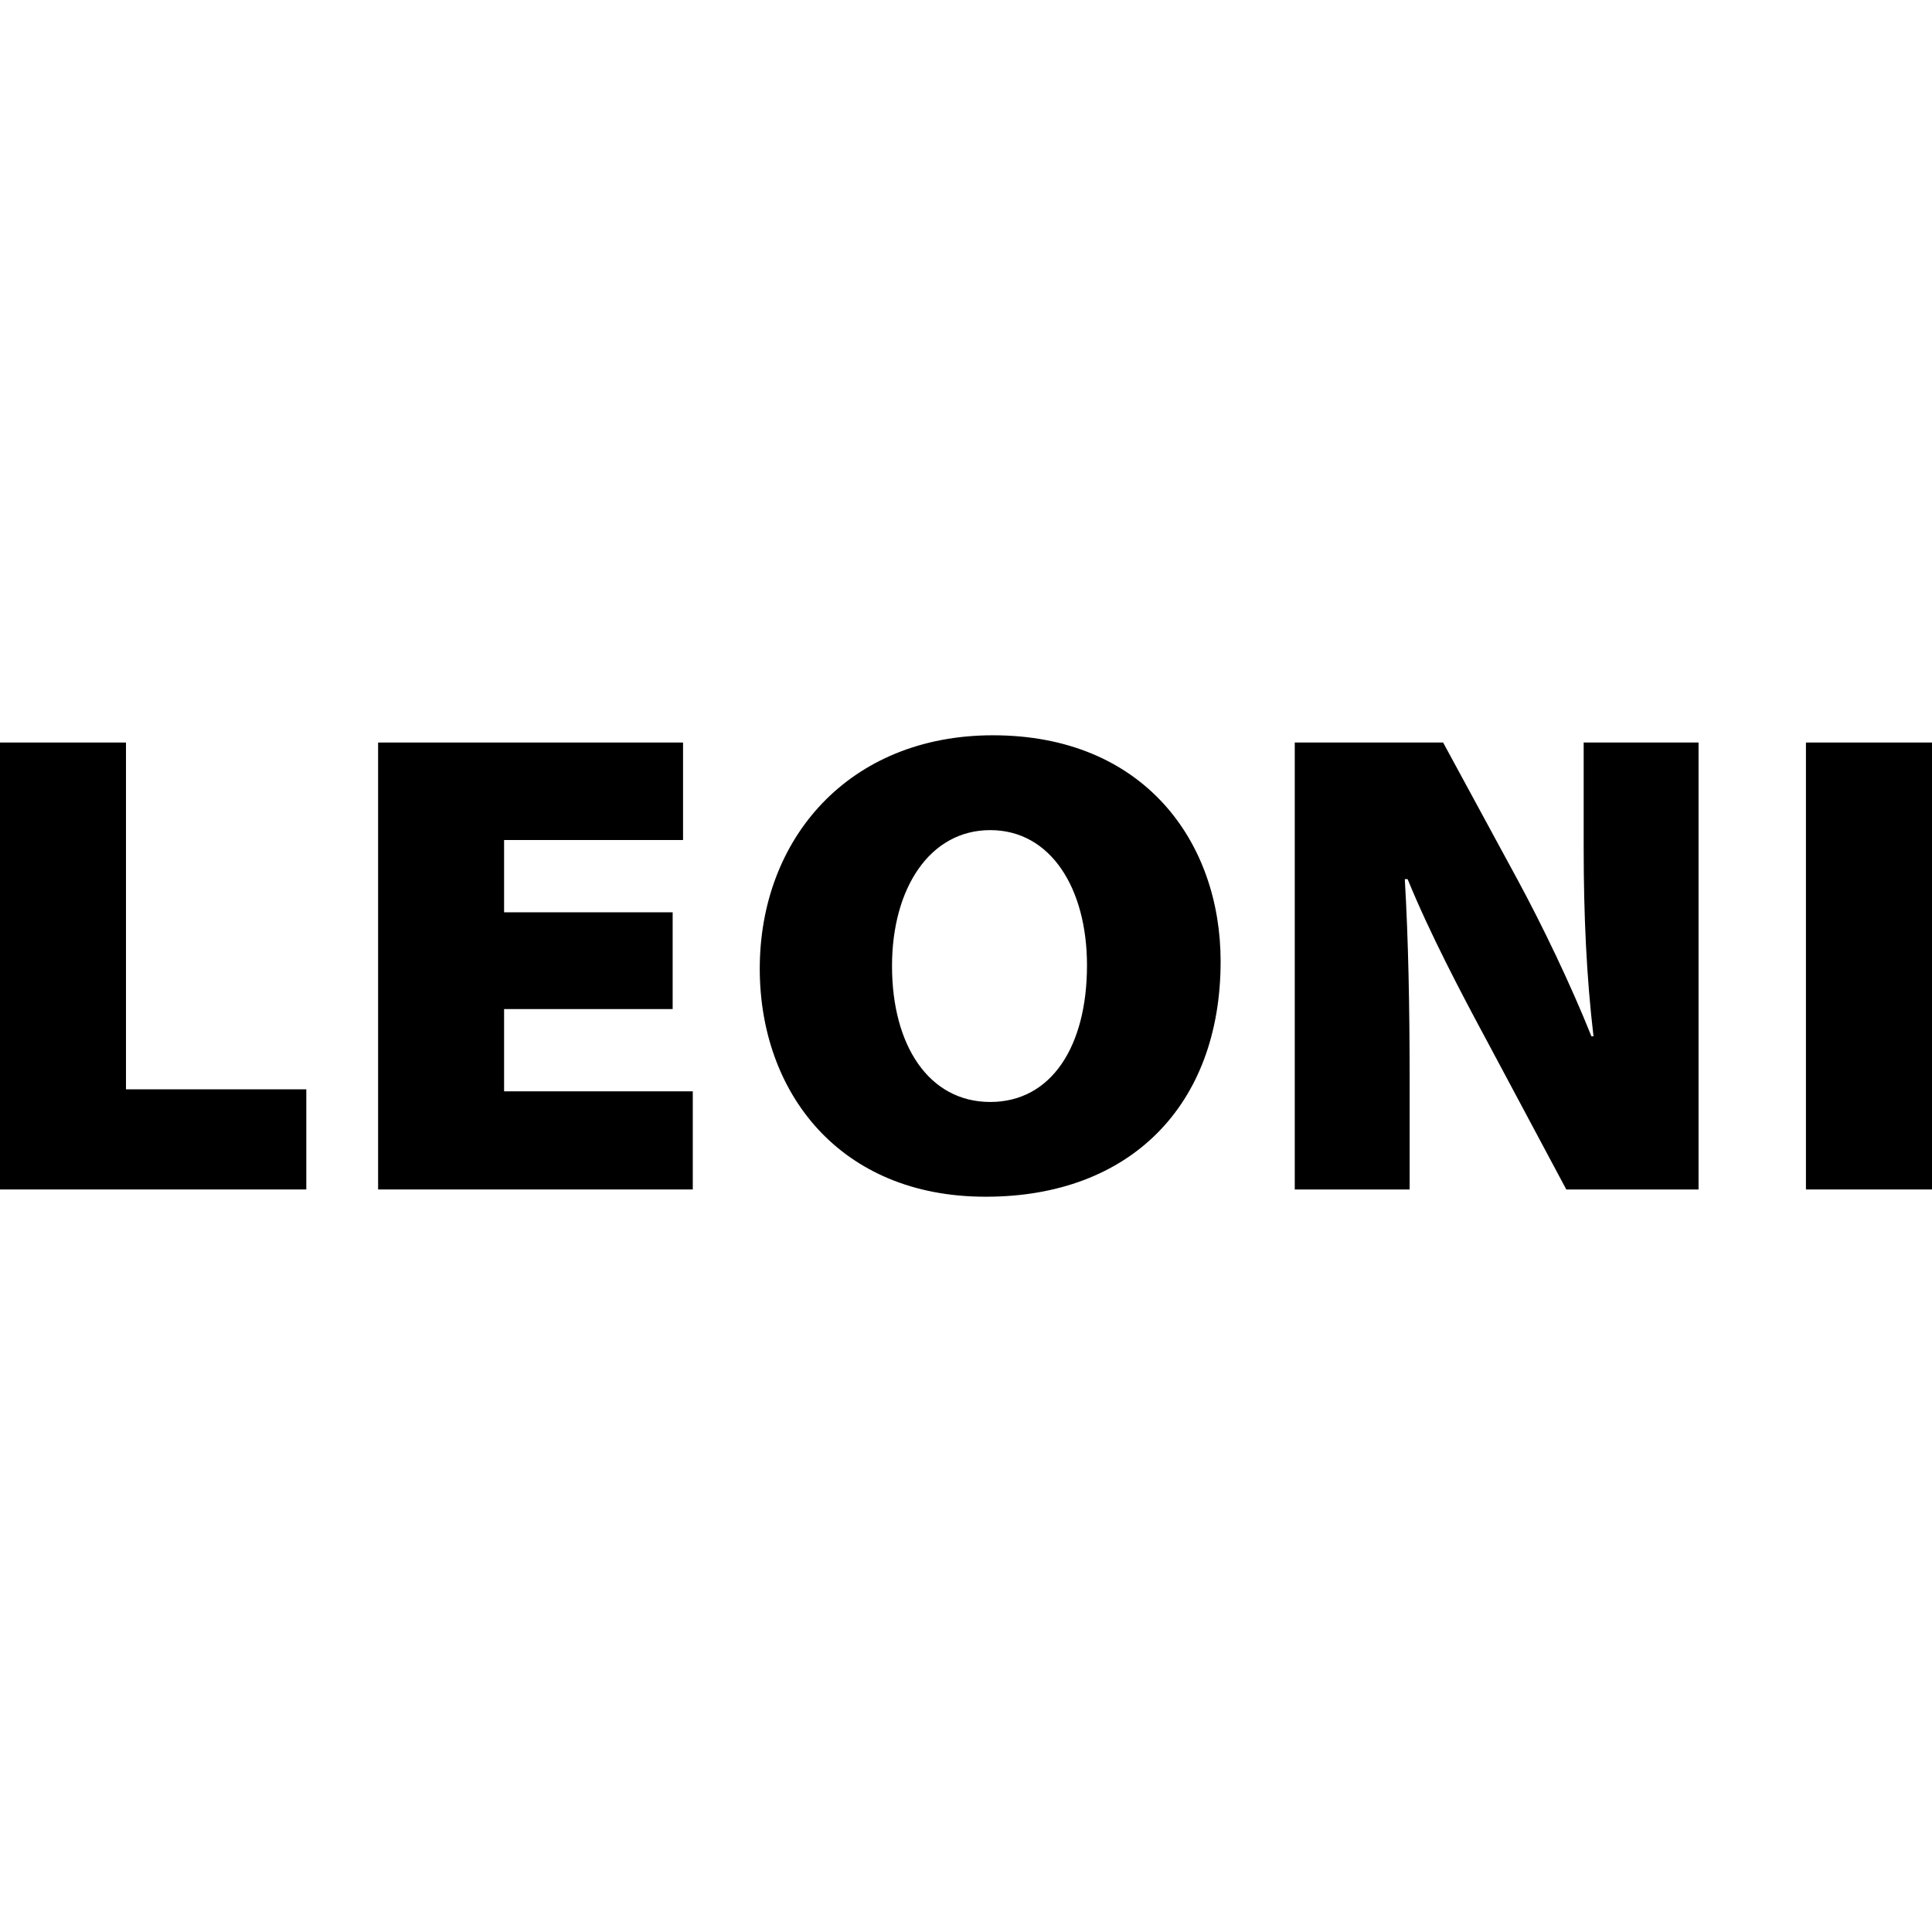 <?xml version="1.0" encoding="iso-8859-1"?><svg height="200px" viewBox="0.0 0.0 24.0 24.0" width="200px" xmlns="http://www.w3.org/2000/svg"><path animation_id="0" d="M0.0 14.776 L3.805 14.776 L3.805 13.532 L1.565 13.532 L1.565 9.224 L0.0 9.224 L0.0 14.776 M8.356 11.333 L6.262 11.333 L6.262 10.435 L8.485 10.435 L8.485 9.224 L4.697 9.224 L4.697 14.776 L8.606 14.776 L8.606 13.557 L6.262 13.557 L6.262 12.535 L8.356 12.535 L8.356 11.333" fill="black" fill-opacity="1.0" filling="0"/>
<path animation_id="1" d="M12.301 13.689 C11.54 13.689 11.081 12.988 11.081 12 C11.081 11.036 11.549 10.312 12.301 10.312 C13.053 10.312 13.503 11.036 13.503 11.992 C13.503 12.996 13.062 13.689 12.301 13.689 M12.249 14.866 C14.039 14.866 15.163 13.73 15.163 11.943 C15.163 10.46 14.212 9.134 12.335 9.134 C10.545 9.134 9.438 10.419 9.438 12.033 C9.438 13.573 10.433 14.866 12.24 14.866 L12.249 14.866 M17.511 14.776 L17.511 13.409 C17.511 12.511 17.495 11.671 17.451 10.921 L17.486 10.921 C17.762 11.596 18.152 12.338 18.471 12.93 L19.457 14.776 L21.1 14.776 L21.1 9.224 L19.673 9.224 L19.673 10.534 C19.673 11.366 19.708 12.14 19.795 12.873 L19.769 12.873 C19.509 12.222 19.155 11.489 18.852 10.929 L17.927 9.224 L16.084 9.224 L16.084 14.776 L17.511 14.776" fill="black" fill-opacity="1.0" filling="0"/>
<path animation_id="2" d="M22.434 14.776 L24.0 14.776 L24.0 9.224 L22.434 9.224 L22.434 14.776" fill="black" fill-opacity="1.0" filling="0"/></svg>